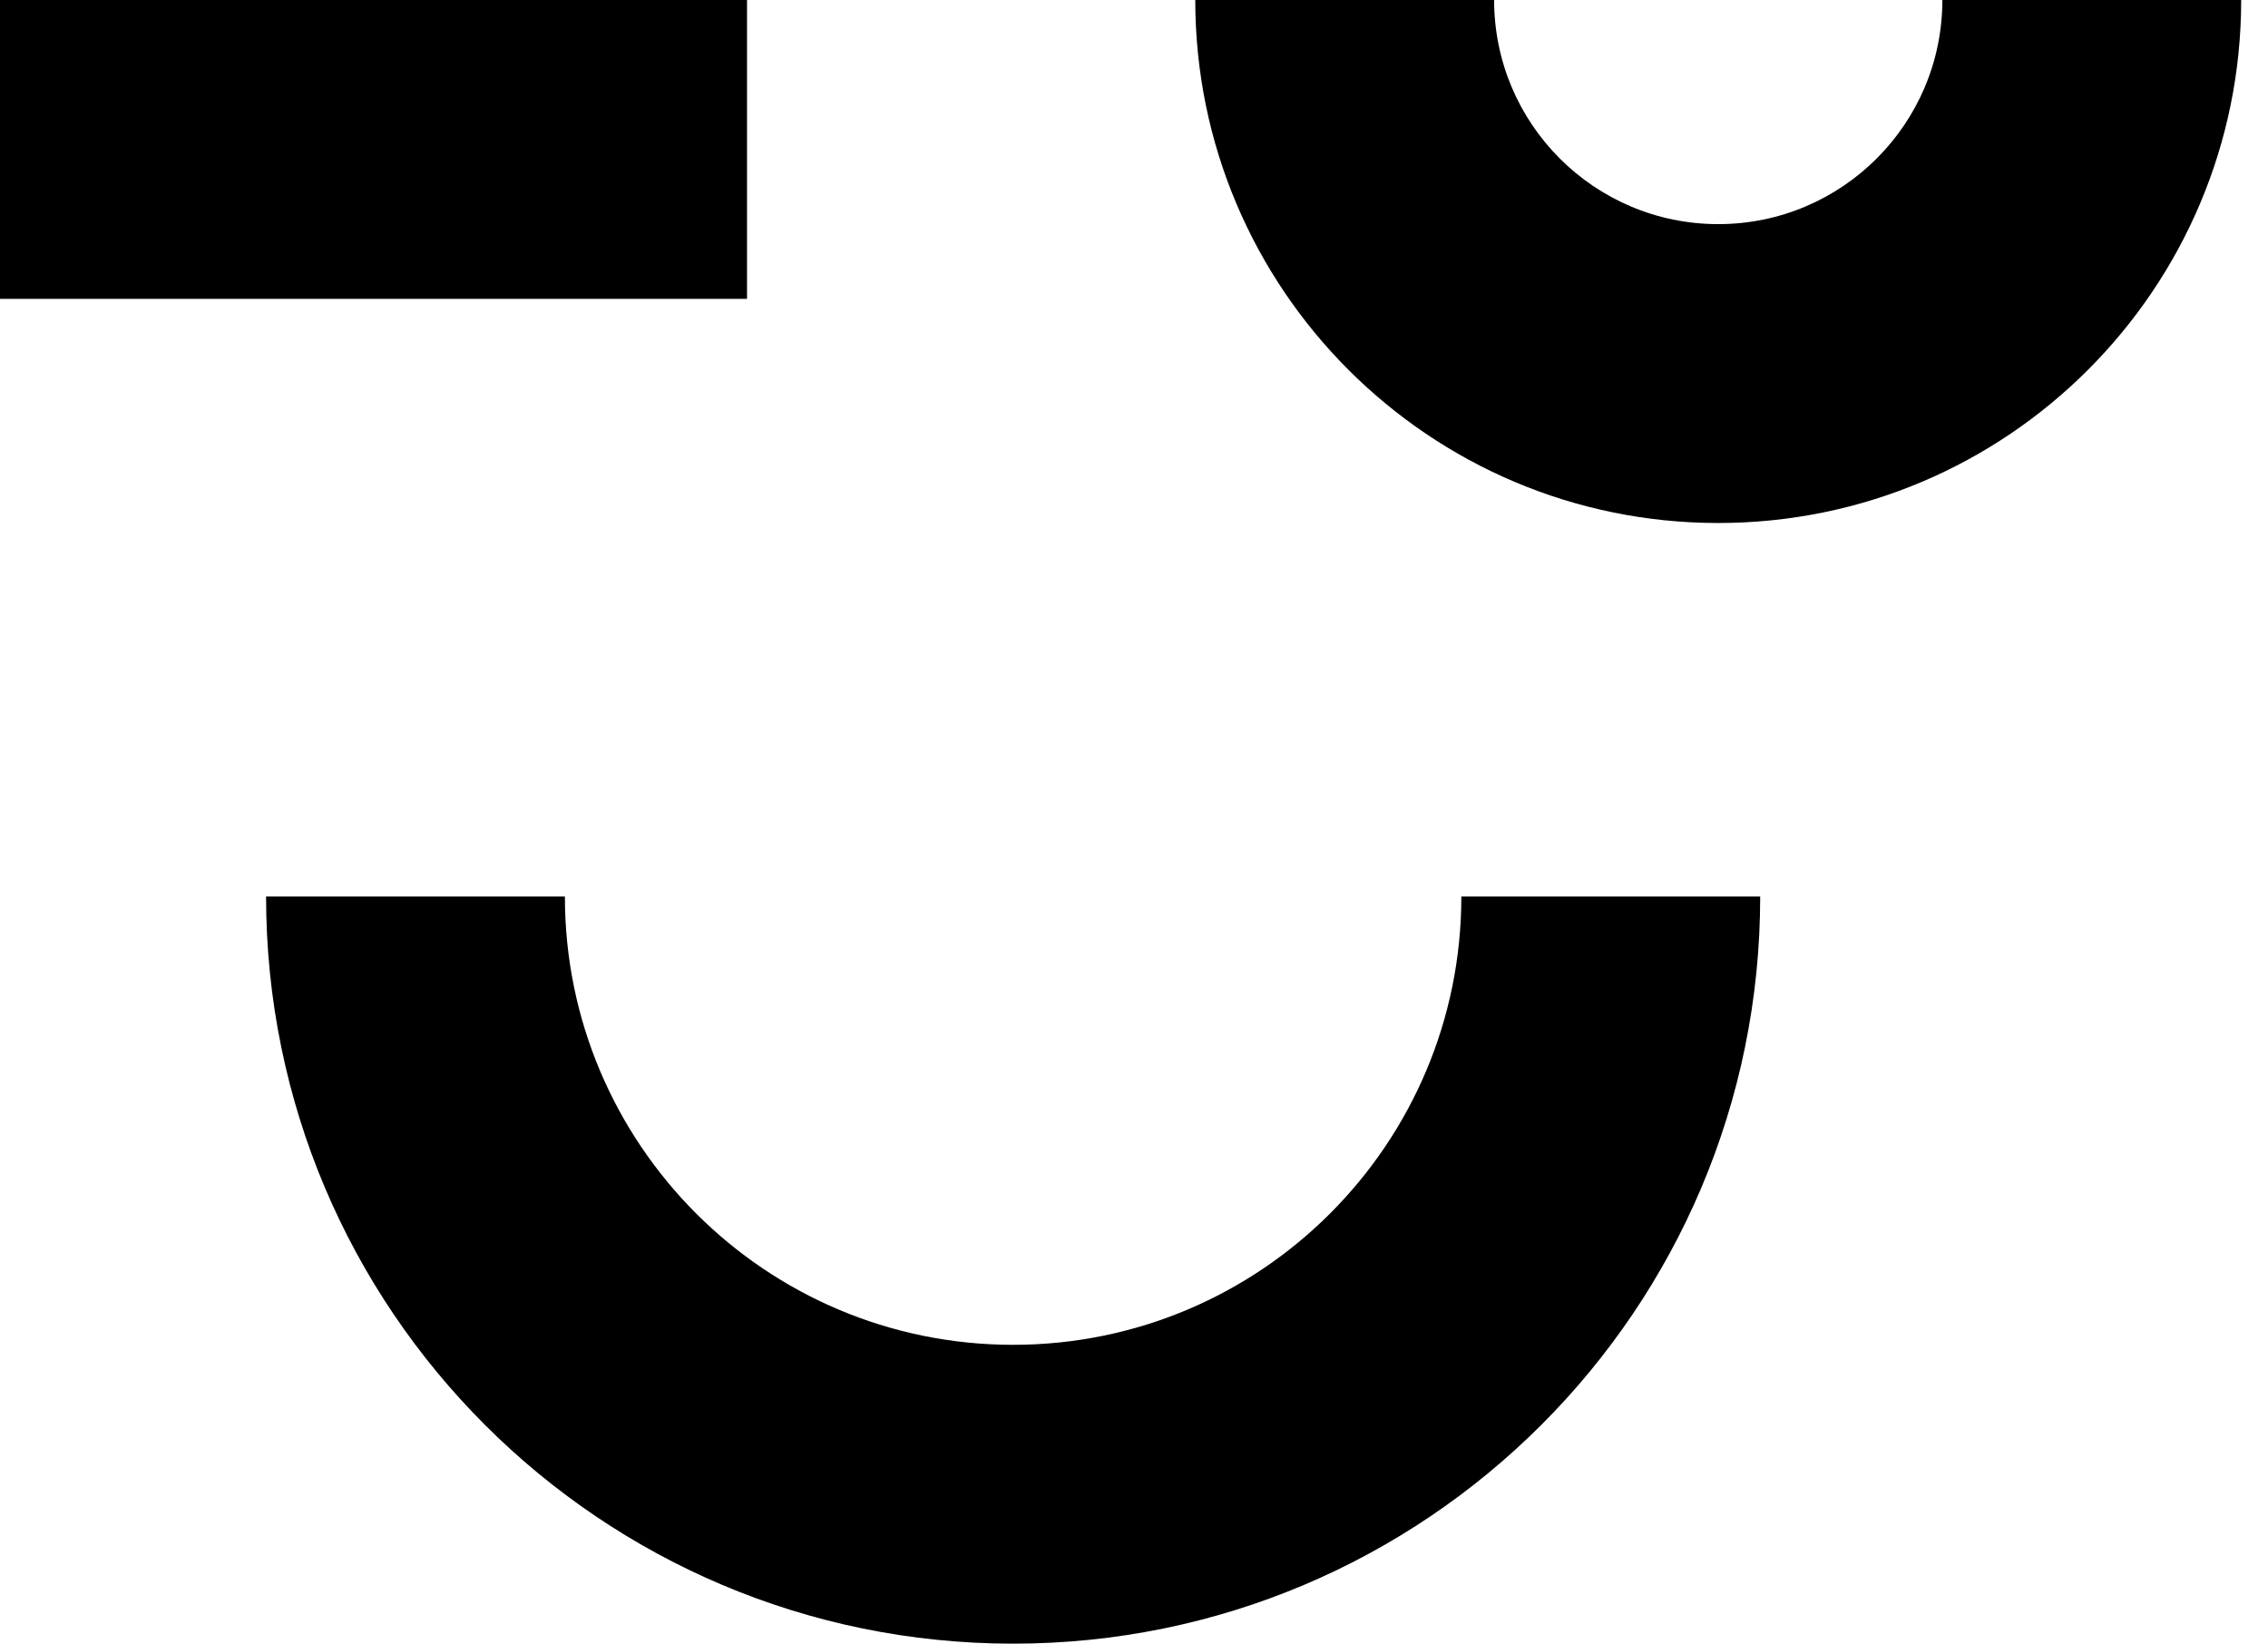 <svg width="69" height="50" viewBox="0 0 69 50" fill="none" xmlns="http://www.w3.org/2000/svg">
<path d="M17.186 27.273C17.186 34.805 23.291 40.91 30.822 40.91C38.353 40.91 44.459 34.805 44.459 27.273H53.551C53.551 39.826 43.375 50.001 30.822 50.001C18.27 50.001 8.095 39.826 8.095 27.273H17.186ZM45.456 0C45.456 3.766 48.509 6.818 52.274 6.818C56.04 6.818 59.093 3.766 59.093 0H68.184C68.184 8.787 61.061 15.91 52.274 15.91C43.488 15.91 36.364 8.787 36.364 0H45.456ZM22.727 9.092H0V0H22.727V9.092Z" fill="black"/>
</svg>
